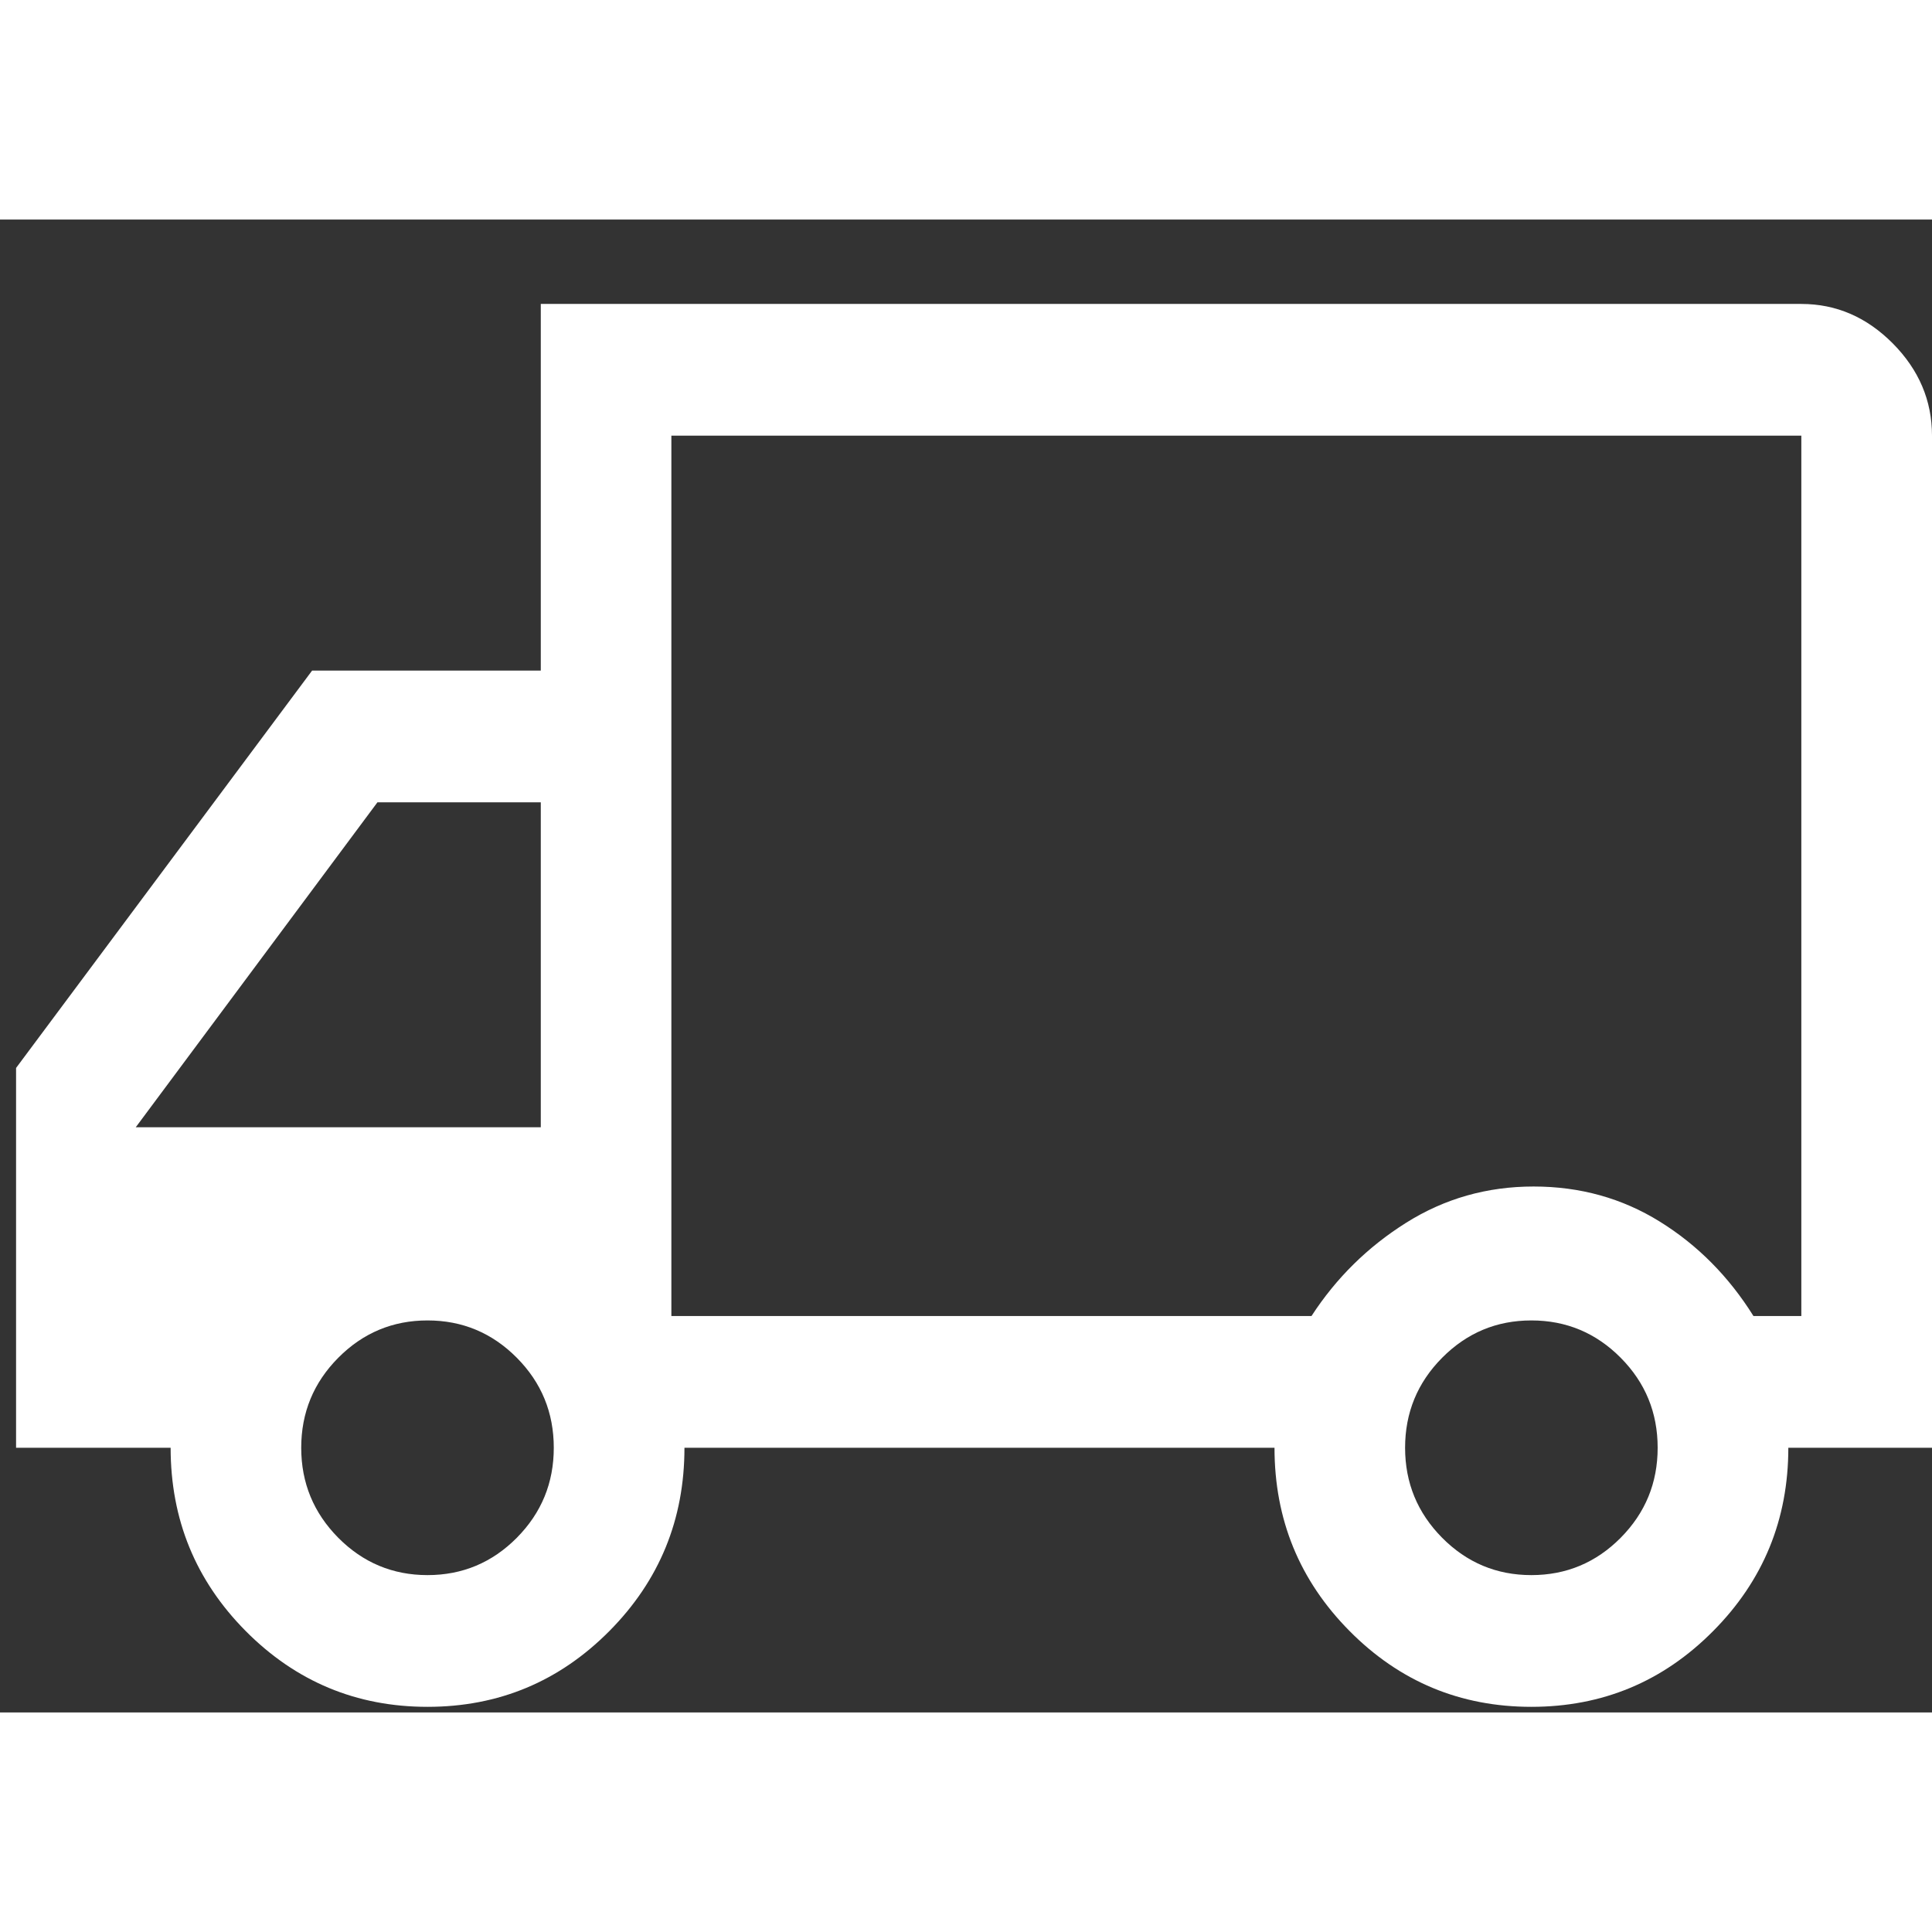 <svg width="24" height="24" viewBox="0 0 22 17" fill="none" xmlns="http://www.w3.org/2000/svg">
<rect x="0" y="0" width="22" height="17" fill="#333333" stroke="none"/>
<path d="M17.438 16.936C18.248 16.936 18.938 16.648 19.508 16.073C20.079 15.498 20.364 14.803 20.364 13.986H22V2.461C22 2.061 21.851 1.711 21.554 1.411C21.256 1.111 20.909 0.961 20.512 0.961H6.158V5.136H3.554L0.183 9.661V13.986H1.943C1.943 14.803 2.228 15.498 2.798 16.073C3.369 16.648 4.059 16.936 4.868 16.936C5.678 16.936 6.368 16.648 6.939 16.073C7.509 15.498 7.794 14.803 7.794 13.986H14.513C14.513 14.803 14.798 15.498 15.368 16.073C15.938 16.648 16.628 16.936 17.438 16.936ZM17.438 15.436C17.041 15.436 16.703 15.294 16.422 15.011C16.141 14.727 16 14.386 16 13.986C16 13.586 16.141 13.244 16.422 12.961C16.703 12.678 17.041 12.536 17.438 12.536C17.835 12.536 18.174 12.678 18.455 12.961C18.736 13.244 18.876 13.586 18.876 13.986C18.876 14.386 18.736 14.727 18.455 15.011C18.174 15.294 17.835 15.436 17.438 15.436ZM20.512 12.486H19.967C19.686 12.036 19.331 11.678 18.901 11.411C18.471 11.144 17.992 11.011 17.463 11.011C16.934 11.011 16.451 11.148 16.013 11.423C15.575 11.698 15.215 12.053 14.934 12.486H7.645V2.461H20.512V12.486ZM4.868 15.436C4.472 15.436 4.133 15.294 3.852 15.011C3.571 14.727 3.43 14.386 3.43 13.986C3.43 13.586 3.571 13.244 3.852 12.961C4.133 12.678 4.472 12.536 4.868 12.536C5.265 12.536 5.604 12.678 5.885 12.961C6.166 13.244 6.306 13.586 6.306 13.986C6.306 14.386 6.166 14.727 5.885 15.011C5.604 15.294 5.265 15.436 4.868 15.436ZM6.158 10.336H1.546L4.298 6.636H6.158V10.336Z" fill="white"/>
</svg>
